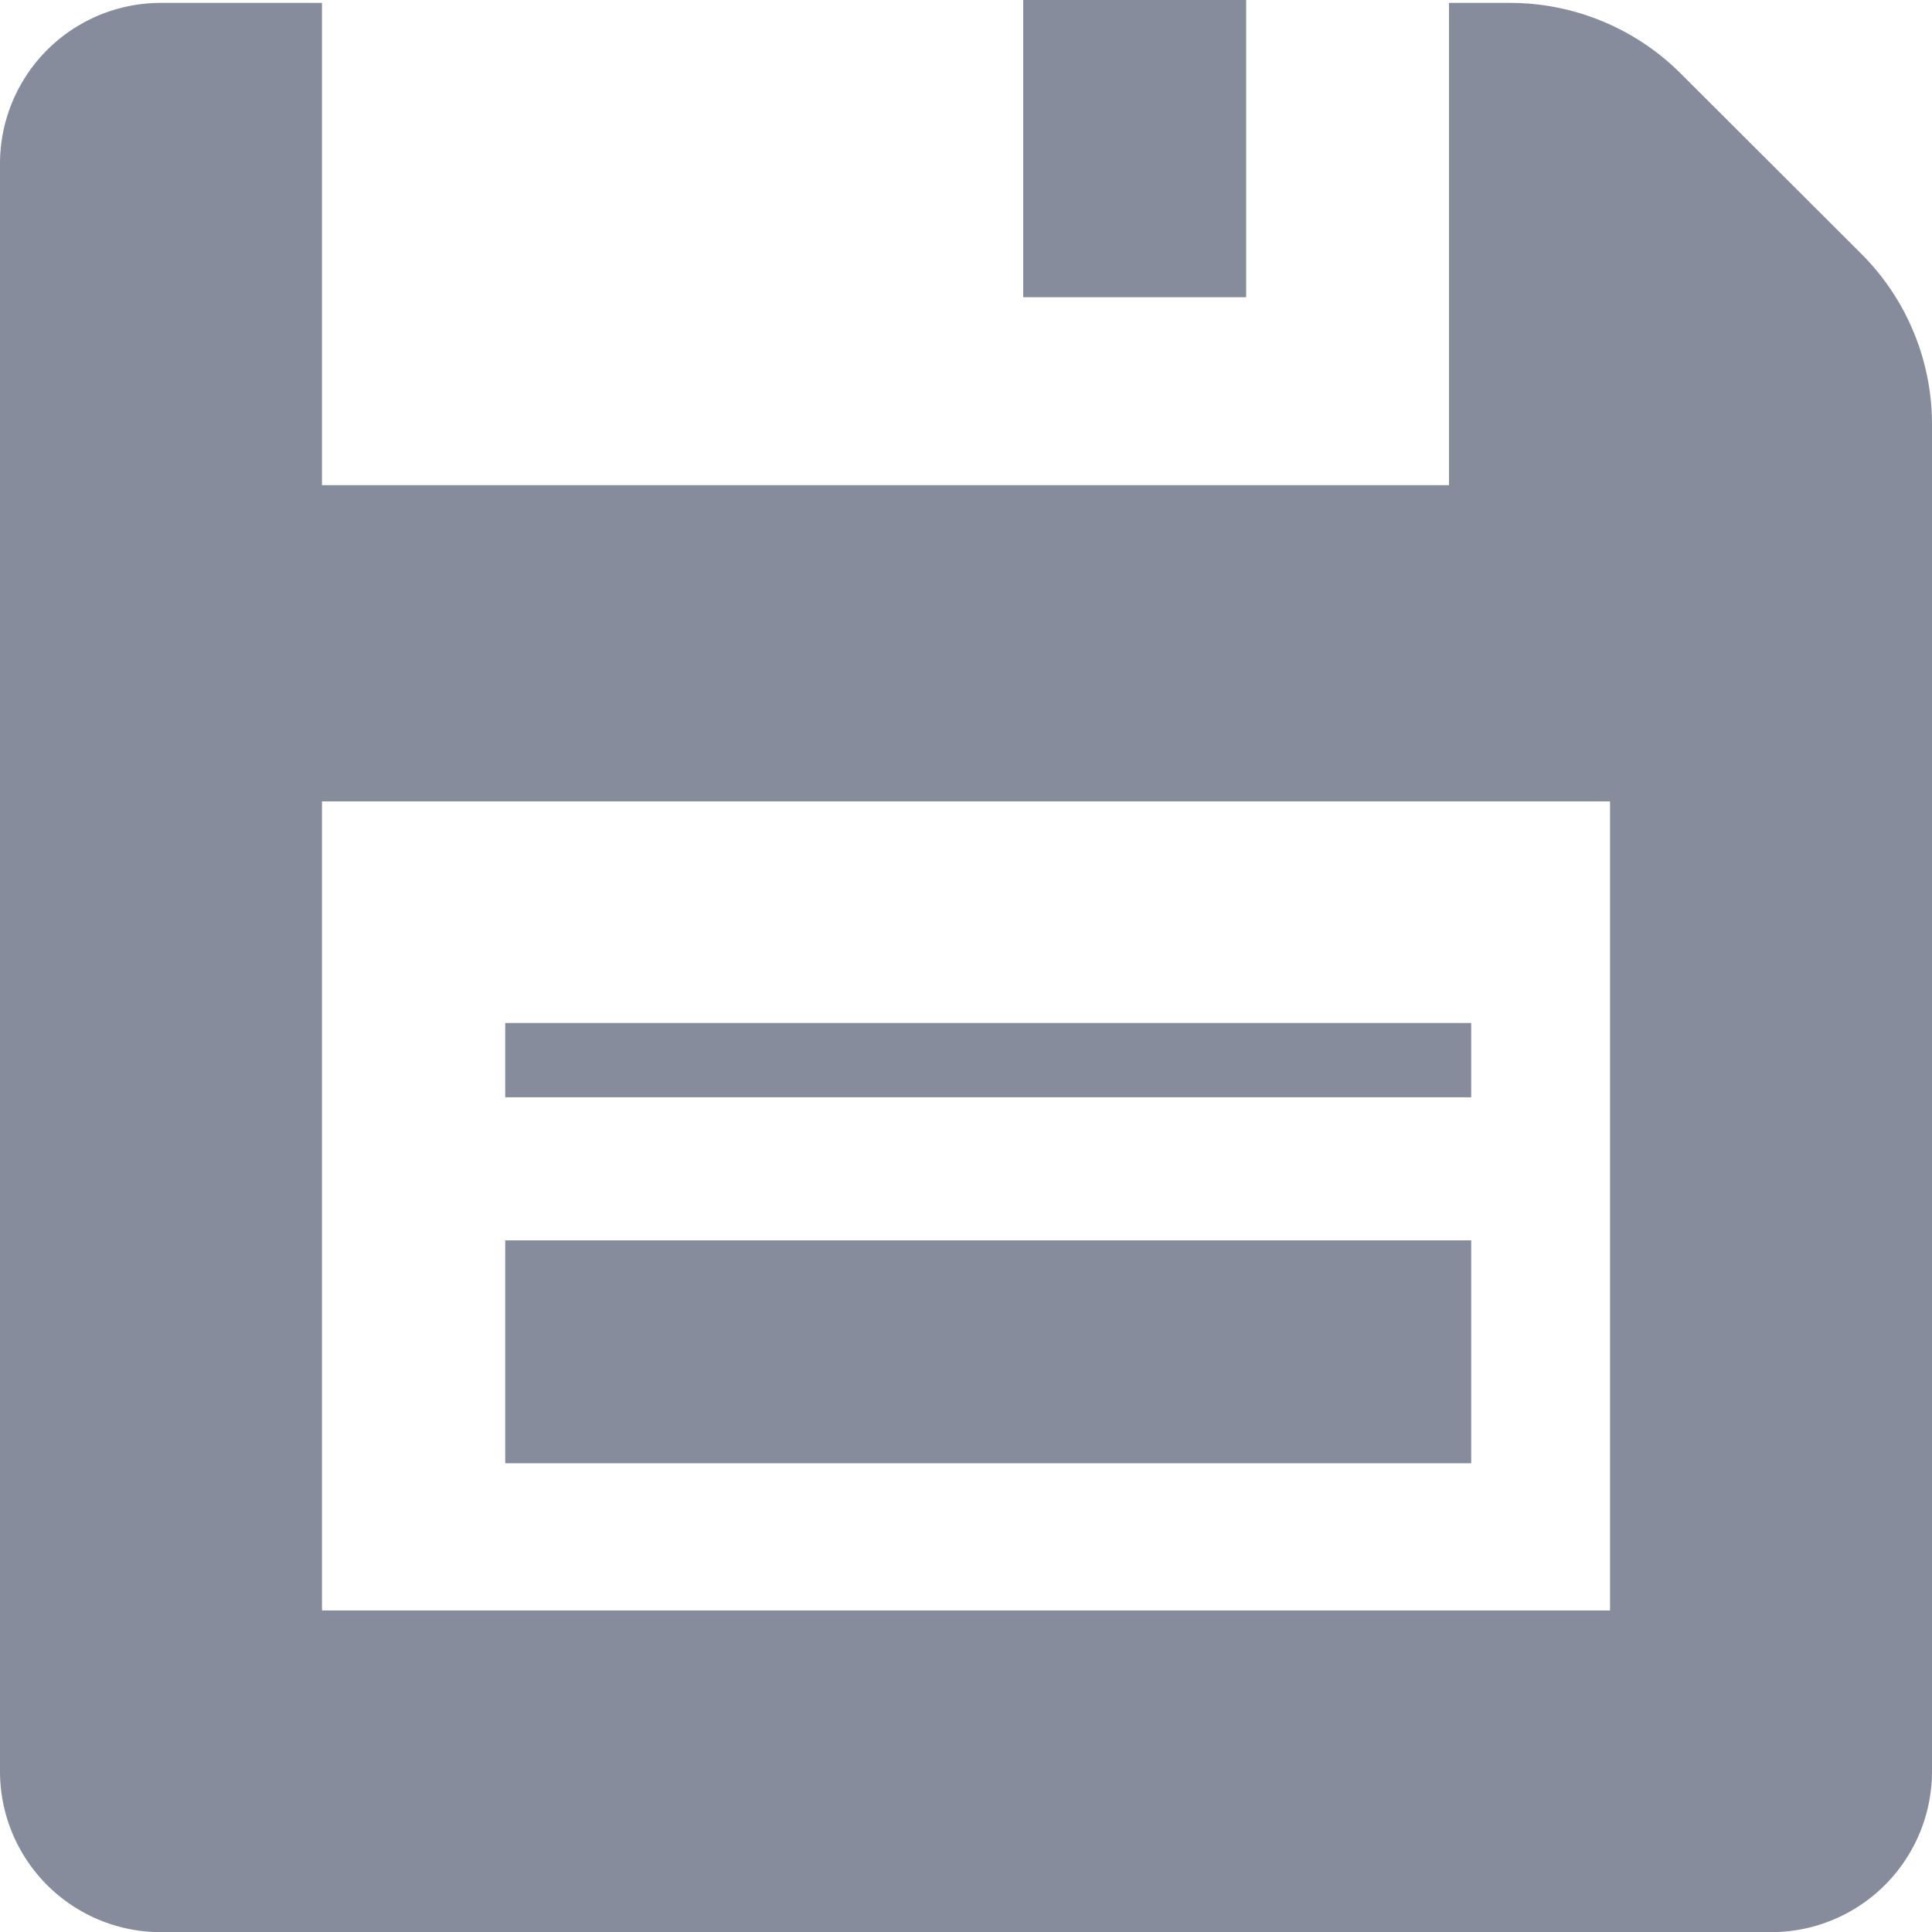 <svg xmlns="http://www.w3.org/2000/svg" width="26" height="26" viewBox="0 0 26 26">
  <defs>
    <style>
      .cls-1 {
        fill: #878c9d;
      }
    </style>
  </defs>
  <g id="floppy-disk" transform="translate(0 0.046)">
    <g id="Group_16951" data-name="Group 16951" transform="translate(0 -0.007)">
      <g id="Group_16950" data-name="Group 16950" transform="translate(0 0)">
        <path id="Path_19384" data-name="Path 19384" class="cls-1" d="M25.048,3.376,22.618.95A3.252,3.252,0,0,0,20.32,0H19.5V6.49H4.333V0H2.167A2.164,2.164,0,0,0,0,2.163V23.8a2.164,2.164,0,0,0,2.167,2.163H23.833A2.164,2.164,0,0,0,26,23.8V5.671A3.243,3.243,0,0,0,25.048,3.376ZM21.667,21.634H4.333V10.746H21.667Z" transform="translate(0 0)"/>
      </g>
    </g>
    <g id="Group_16953" data-name="Group 16953" transform="translate(13.77 -0.046)">
      <g id="Group_16952" data-name="Group 16952" transform="translate(0)">
        <rect id="Rectangle_453" data-name="Rectangle 453" class="cls-1" width="3" height="4"/>
      </g>
    </g>
    <g id="Group_16955" data-name="Group 16955" transform="translate(6.799 13.721)">
      <g id="Group_16954" data-name="Group 16954" transform="translate(0 0)">
        <rect id="Rectangle_454" data-name="Rectangle 454" class="cls-1" width="13" height="1"/>
      </g>
    </g>
    <g id="Group_16957" data-name="Group 16957" transform="translate(6.799 16.646)">
      <g id="Group_16956" data-name="Group 16956" transform="translate(0 0)">
        <rect id="Rectangle_455" data-name="Rectangle 455" class="cls-1" width="13" height="3"/>
      </g>
    </g>
  </g>
</svg>
